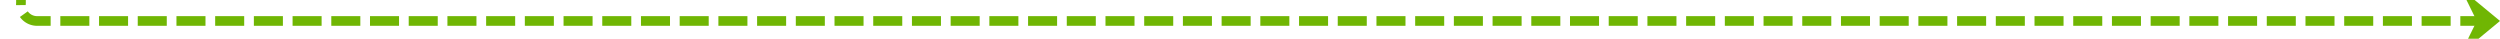 ﻿<?xml version="1.0" encoding="utf-8"?>
<svg version="1.1" xmlns:xlink="http://www.w3.org/1999/xlink" width="775px" height="12px" preserveAspectRatio="xMinYMid meet" viewBox="1436 379  775 10" xmlns="http://www.w3.org/2000/svg">
  <path d="M 1442.5 230  L 1442.5 285  A 3 3 0 0 1 1445.5 288 A 3 3 0 0 1 1442.5 291 L 1442.5 379  A 5 5 0 0 0 1447.5 384.5 L 2208 384.5  " stroke-width="3" stroke-dasharray="9,3" stroke="#70b603" fill="none" />
  <path d="M 1442.5 227  A 4 4 0 0 0 1438.5 231 A 4 4 0 0 0 1442.5 235 A 4 4 0 0 0 1446.5 231 A 4 4 0 0 0 1442.5 227 Z M 2198.9 394.5  L 2211 384.5  L 2198.9 374.5  L 2203.8 384.5  L 2198.9 394.5  Z " fill-rule="nonzero" fill="#70b603" stroke="none" />
</svg>